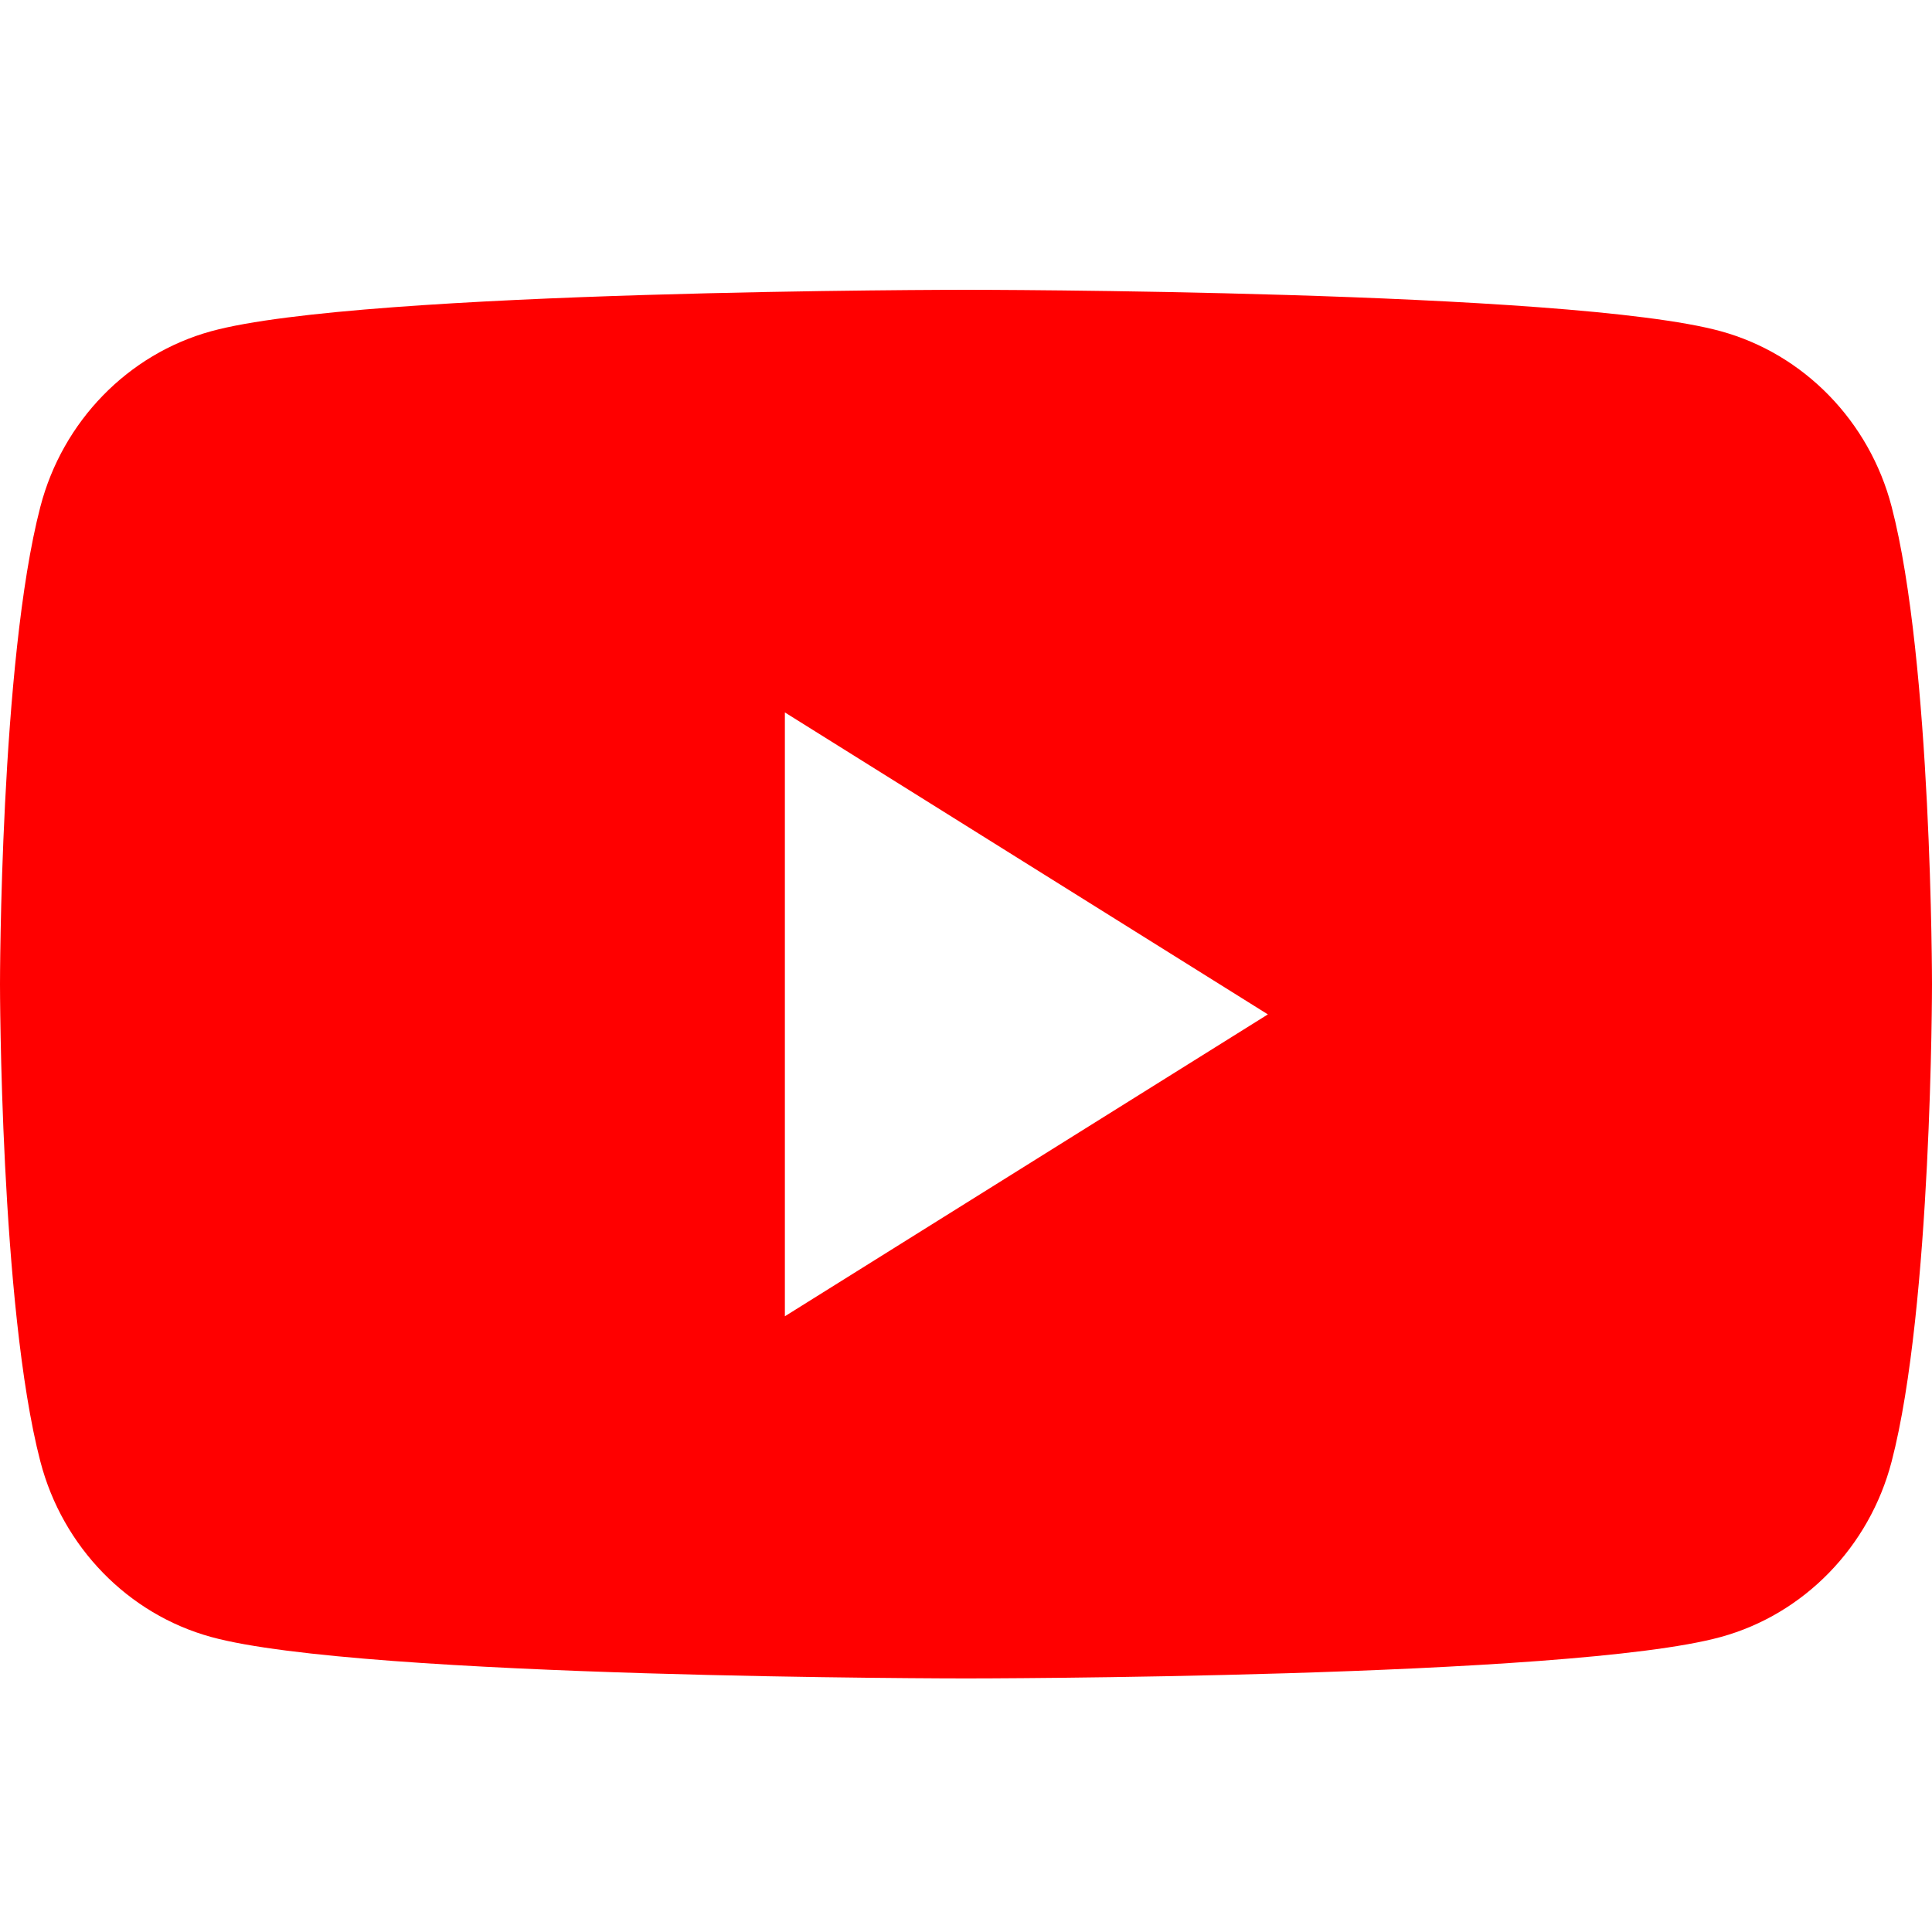 <svg width="20" height="20" viewBox="0 0 20 20" fill="none" xmlns="http://www.w3.org/2000/svg">
<g clip-path="url(#clip0_1674_1768)">
<path fill-rule="evenodd" clip-rule="evenodd" d="M19.582 5.245C19.352 4.361 18.674 3.665 17.814 3.429C16.254 3 10 3 10 3C10 3 3.746 3 2.186 3.429C1.326 3.665 0.648 4.361 0.418 5.245C0 6.846 0 10.188 0 10.188C0 10.188 0 13.529 0.418 15.13C0.648 16.014 1.326 16.71 2.186 16.946C3.746 17.375 10 17.375 10 17.375C10 17.375 16.254 17.375 17.814 16.946C18.674 16.71 19.352 16.014 19.582 15.13C20 13.529 20 10.188 20 10.188C20 10.188 20 6.846 19.582 5.245ZM8.125 13.626V7.375L13.125 10.501L8.125 13.626Z" fill="#FF0000"/>
</g>
<defs>
<clipPath id="clip0_1674_1768">
<rect width="20" height="20" fill="white"/>
</clipPath>
</defs>
</svg>
